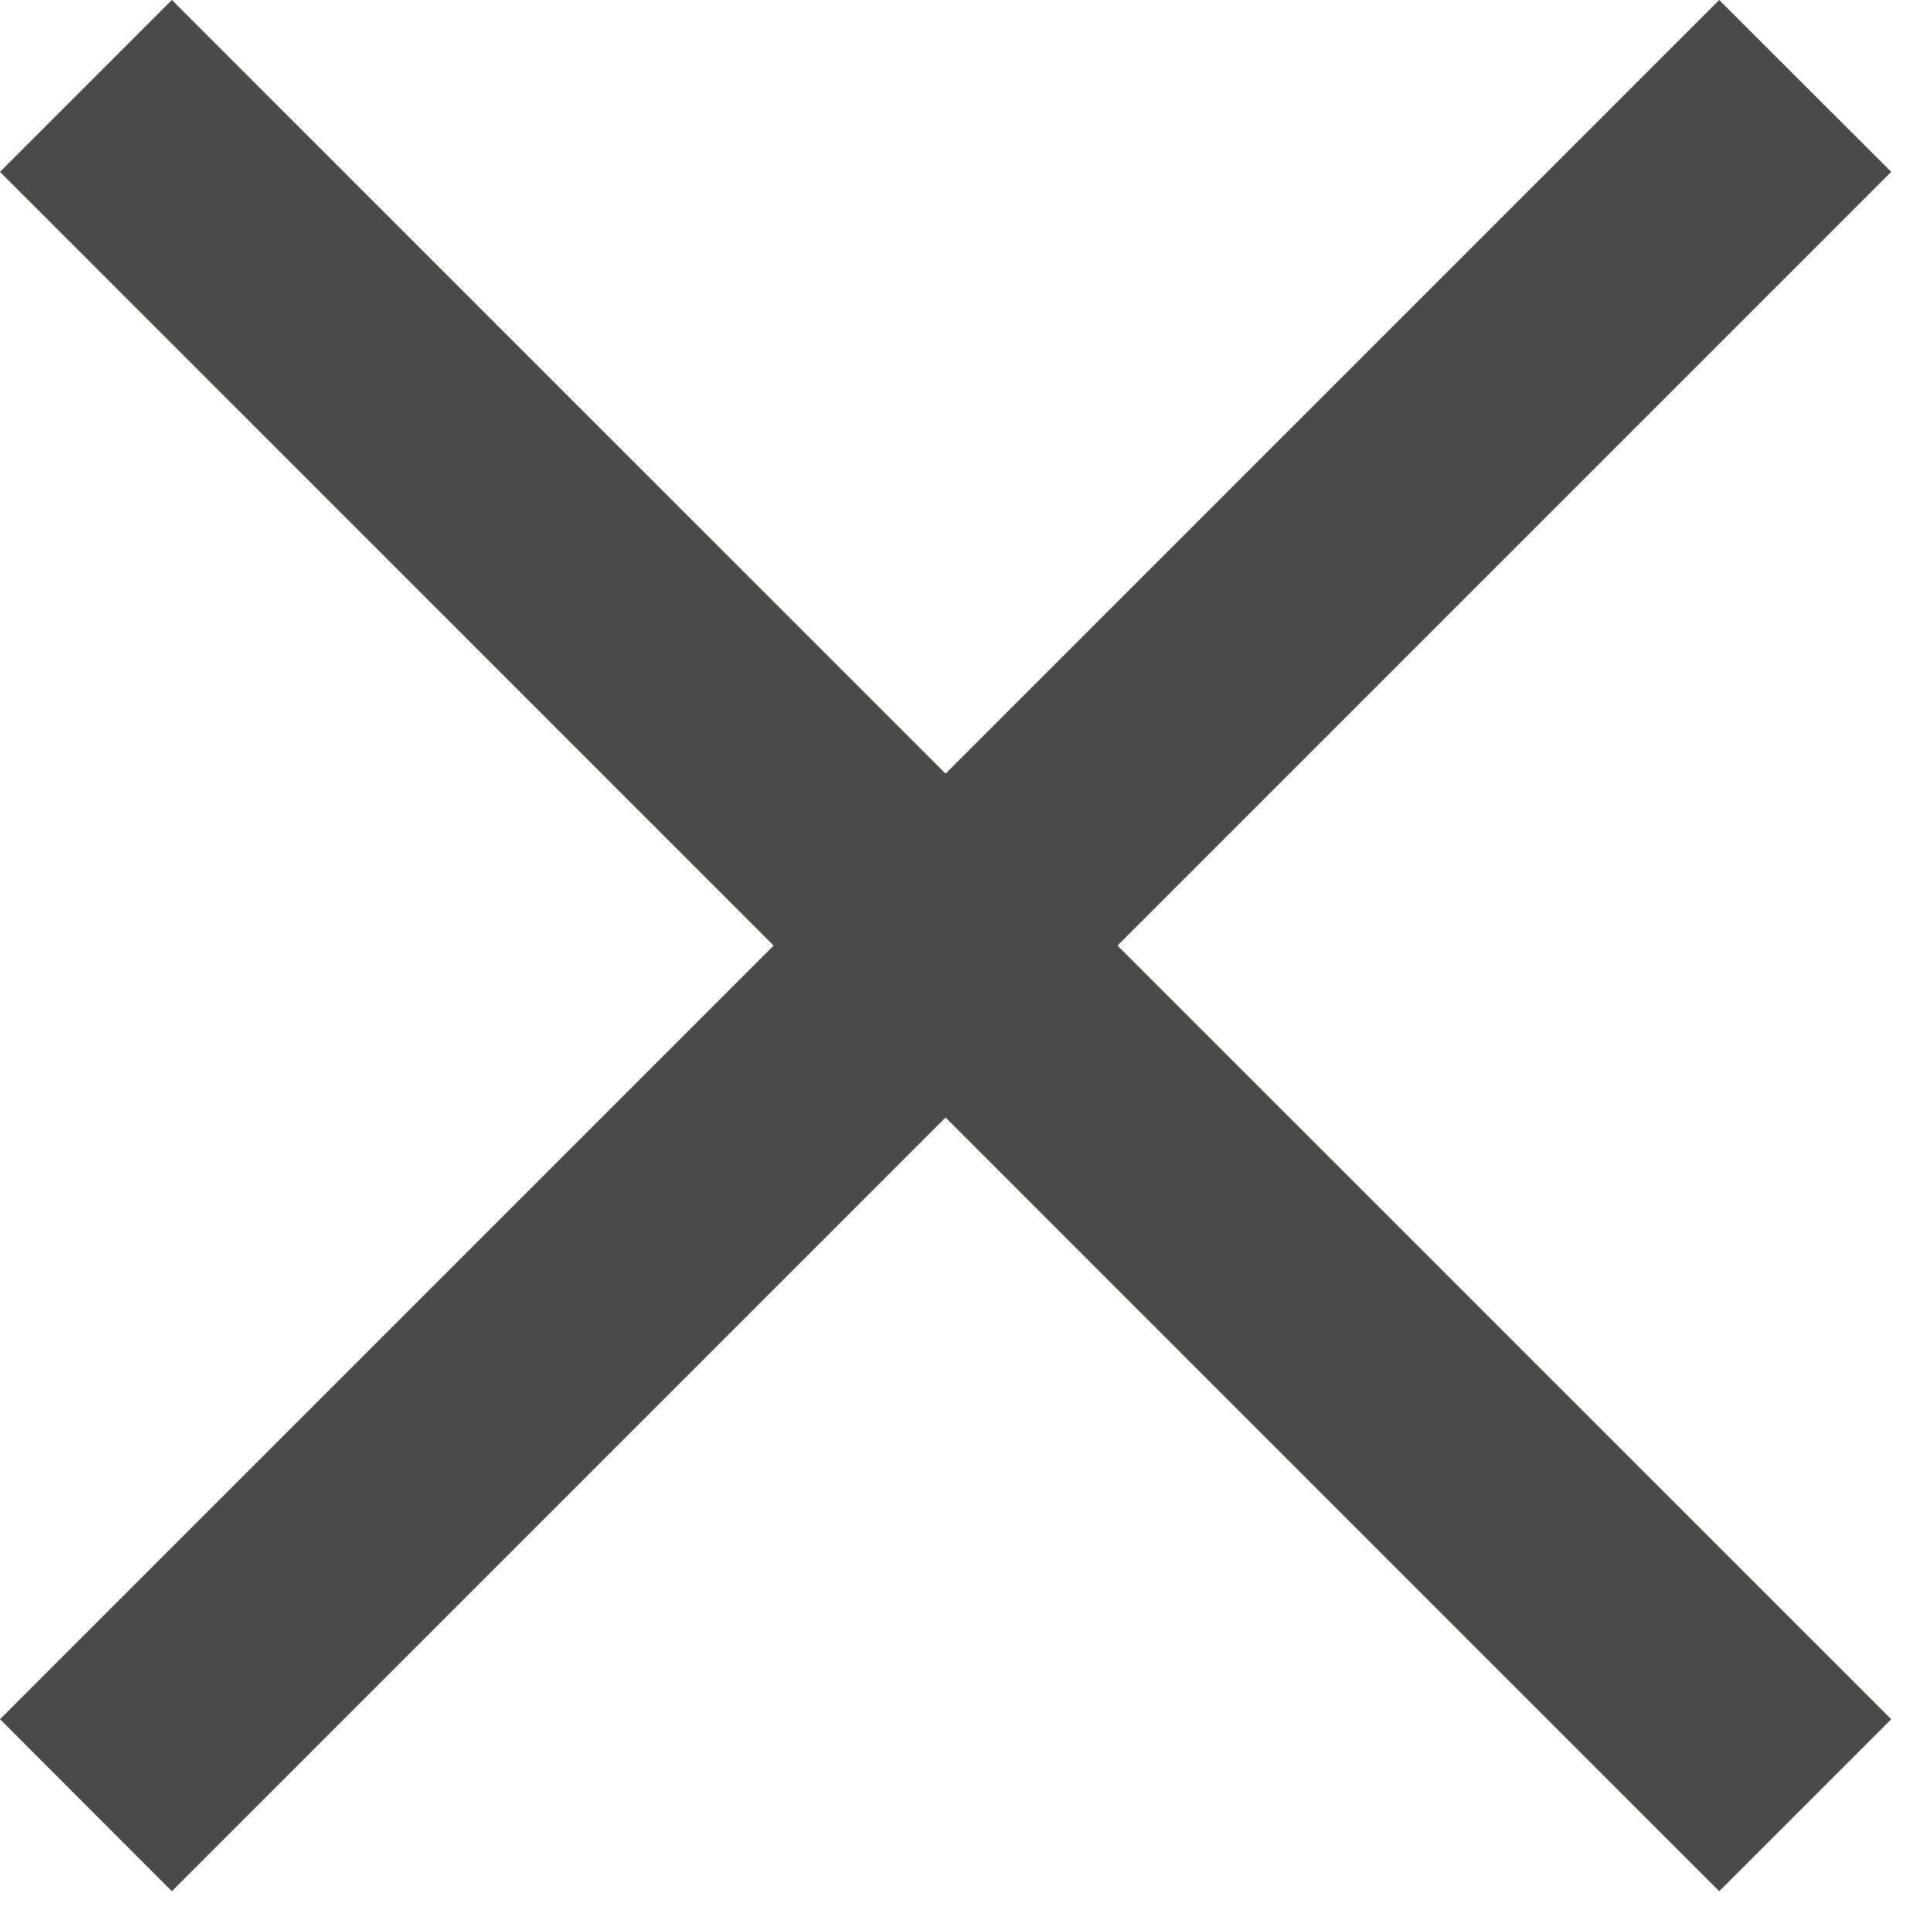 <svg xmlns="http://www.w3.org/2000/svg" xmlns:xlink="http://www.w3.org/1999/xlink" width="21" height="21" viewBox="0 0 21 21">
  <defs>
    <style>
      .cls-1 {
        fill: none;
      }

      .cls-2 {
        clip-path: url(#clip-path);
      }

      .cls-3 {
        fill: #4a4b47;
      }
    </style>
    <clipPath id="clip-path">
      <rect class="cls-1" width="21" height="21"/>
    </clipPath>
  </defs>
  <g id="No" class="cls-2">
    <rect id="Rectangle_1445" data-name="Rectangle 1445" class="cls-1" width="21" height="21"/>
    <path id="Union_3" data-name="Union 3" class="cls-3" d="M10.278,12.147l-8.41,8.41L0,18.687l8.409-8.409L0,1.868,1.868,0l8.41,8.409L18.687,0l1.87,1.868-8.41,8.41,8.41,8.409-1.87,1.87Z"/>
  </g>
</svg>
